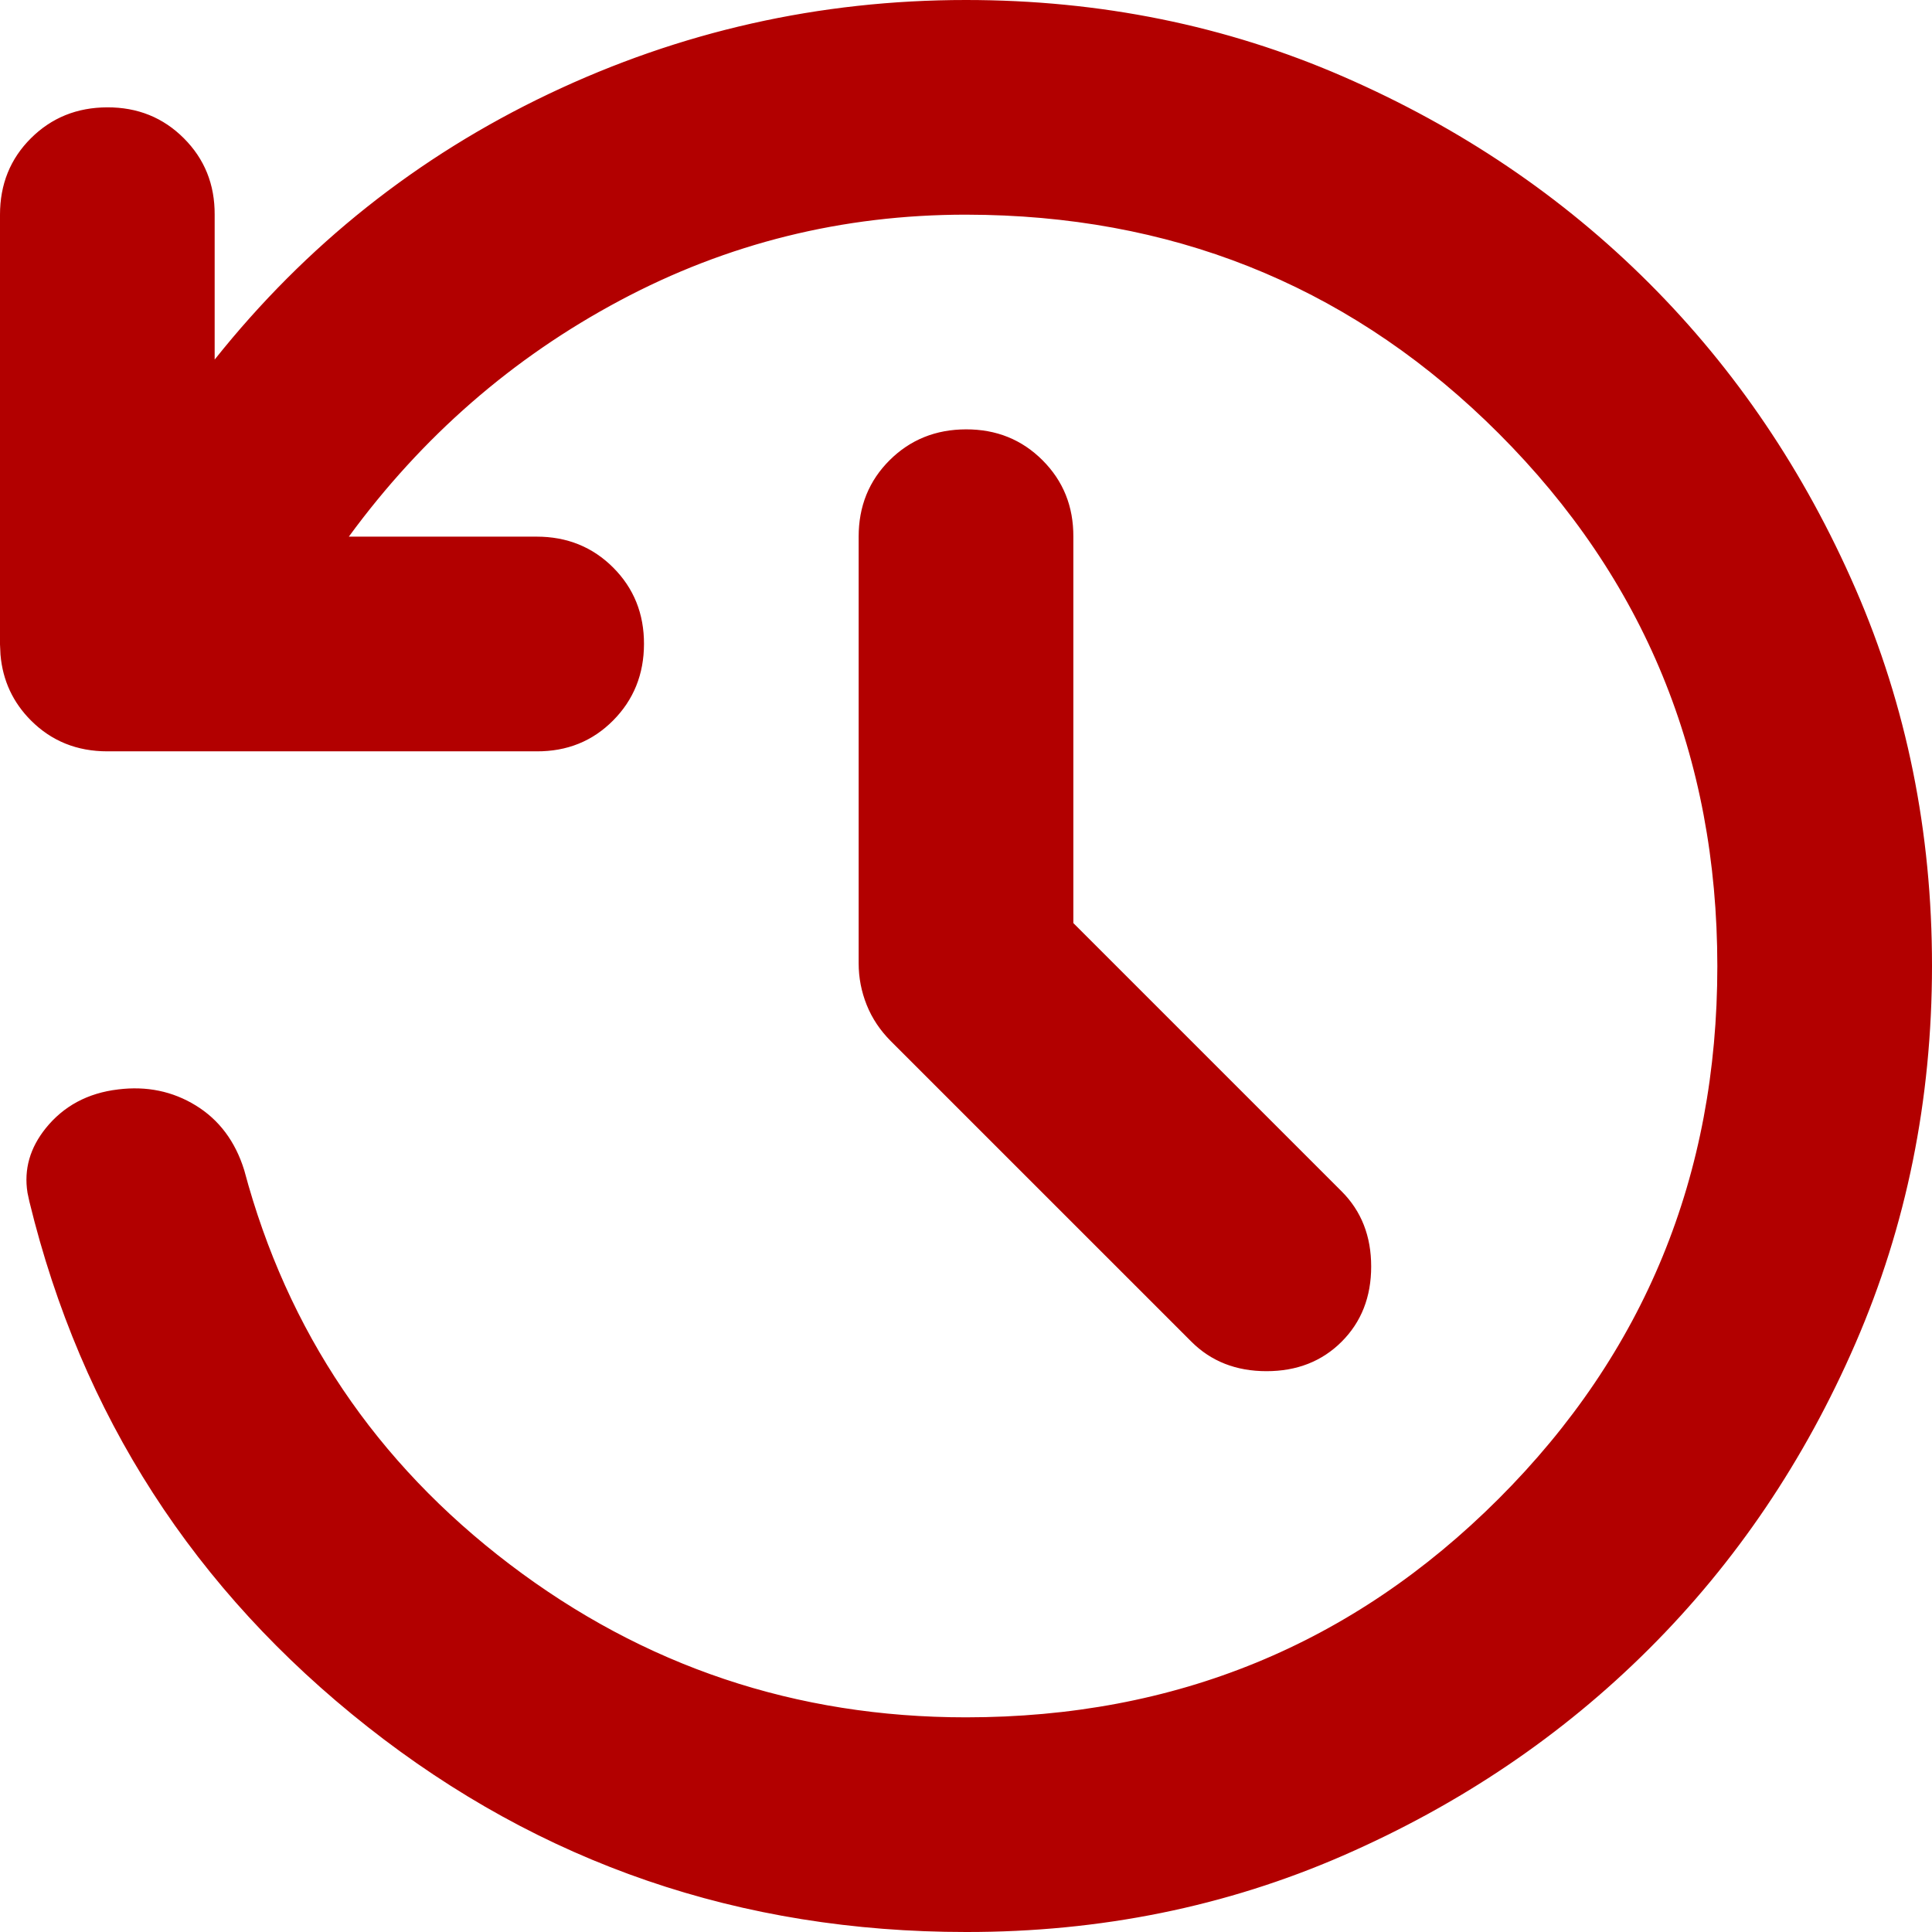 <svg width="64" height="64" viewBox="0 0 64 64" fill="none" xmlns="http://www.w3.org/2000/svg">
<path d="M32 0.5C36.379 0.5 40.474 1.332 44.291 2.993C48.119 4.659 51.444 6.905 54.27 9.729C57.097 12.554 59.344 15.879 61.01 19.709C62.671 23.528 63.502 27.623 63.5 32C63.498 36.377 62.666 40.473 61.01 44.292C59.349 48.121 57.102 51.446 54.27 54.27C51.439 57.094 48.114 59.341 44.291 61.01C40.48 62.673 36.385 63.505 32.001 63.5H32C24.643 63.5 18.145 61.271 12.487 56.81C6.826 52.346 3.156 46.649 1.464 39.704L1.461 39.693L1.403 39.423C1.306 38.801 1.467 38.235 1.901 37.692C2.406 37.063 3.083 36.691 3.971 36.585H3.973C4.815 36.48 5.559 36.637 6.227 37.048C6.883 37.452 7.346 38.059 7.61 38.903C9.063 44.337 12.059 48.781 16.586 52.221C21.118 55.665 26.262 57.389 32 57.389C39.064 57.389 45.074 54.924 50 50C54.926 45.076 57.391 39.066 57.389 32C57.386 24.934 54.921 18.925 50 14.004C45.232 9.236 39.443 6.773 32.66 6.619L32 6.611C27.83 6.611 23.927 7.579 20.298 9.515C16.675 11.447 13.625 14.105 11.152 17.482L10.569 18.277H17.777C18.659 18.277 19.375 18.571 19.959 19.155C20.543 19.74 20.835 20.454 20.833 21.332C20.831 22.212 20.538 22.928 19.954 23.516C19.373 24.101 18.66 24.393 17.78 24.389H3.556C2.674 24.389 1.96 24.096 1.378 23.512C0.868 23 0.58 22.388 0.515 21.654L0.5 21.332V7.111C0.5 6.23 0.793 5.515 1.377 4.934C1.962 4.351 2.677 4.058 3.557 4.056C4.434 4.054 5.15 4.346 5.737 4.934C6.324 5.521 6.615 6.234 6.611 7.108V13.341L7.502 12.223C10.477 8.489 14.107 5.604 18.395 3.562C22.684 1.521 27.217 0.5 32 0.5ZM32.001 14.723C32.879 14.721 33.594 15.012 34.182 15.6C34.769 16.187 35.06 16.901 35.056 17.775V30.785L44.091 39.82C44.64 40.369 44.922 41.067 44.922 41.955C44.922 42.843 44.64 43.542 44.091 44.091C43.542 44.64 42.843 44.922 41.955 44.922C41.067 44.922 40.369 44.64 39.82 44.091L29.864 34.136C29.554 33.825 29.326 33.482 29.175 33.105C29.021 32.72 28.944 32.324 28.944 31.911V17.777C28.944 16.896 29.238 16.182 29.821 15.601C30.406 15.018 31.122 14.725 32.001 14.723Z" fill="#B20000" stroke="#B20000"/>
</svg>
